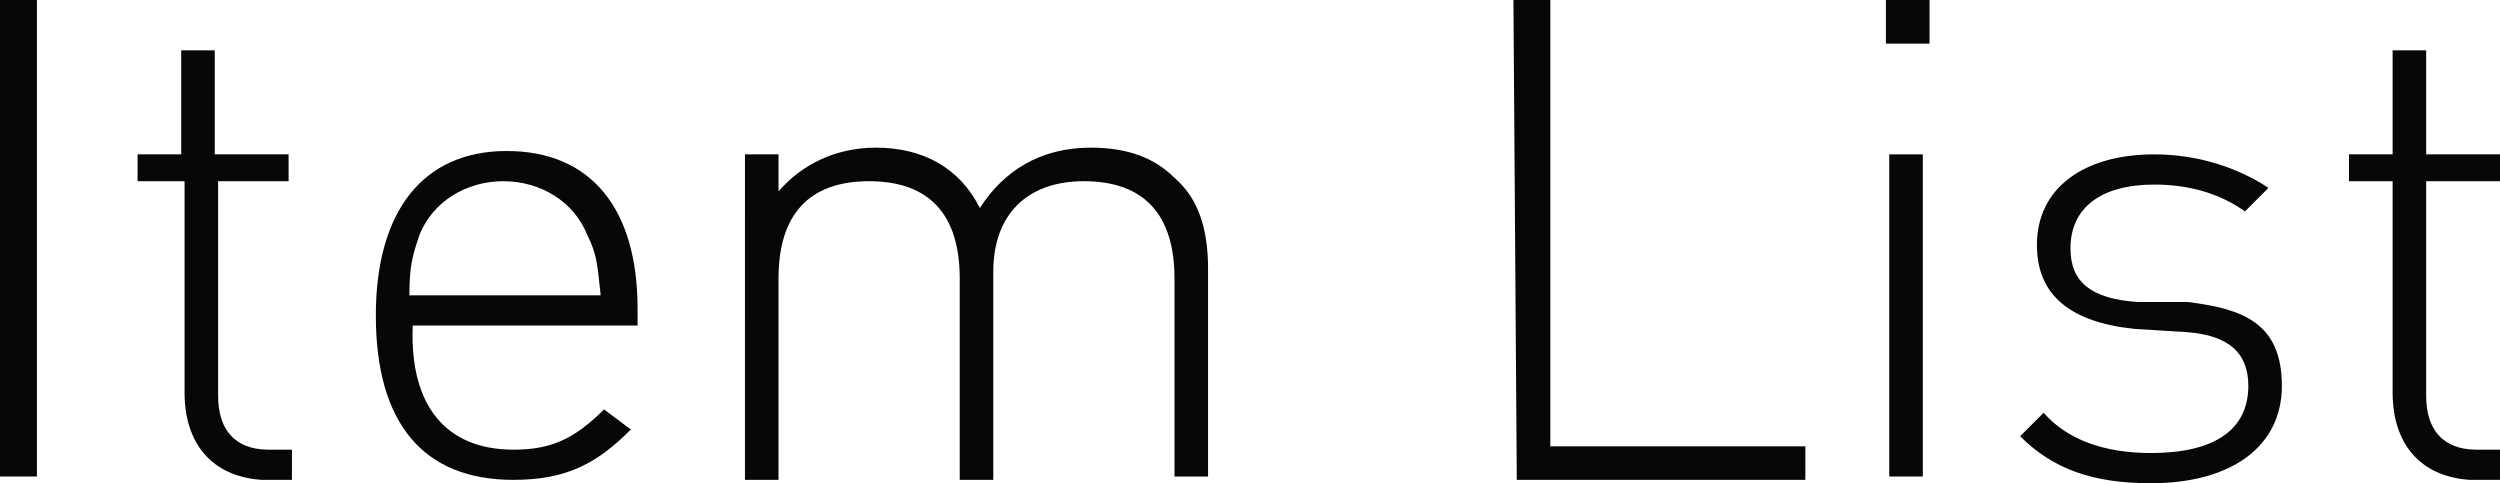 <?xml version="1.0" encoding="utf-8"?>
<!-- Generator: Adobe Illustrator 21.0.2, SVG Export Plug-In . SVG Version: 6.00 Build 0)  -->
<svg version="1.1" id="レイヤー_1" xmlns="http://www.w3.org/2000/svg" xmlns:xlink="http://www.w3.org/1999/xlink" x="0px"
	 y="0px" viewBox="0 0 74.5 14.4" style="enable-background:new 0 0 74.5 14.4;" xml:space="preserve">
<style type="text/css">
	.st0{fill:#070707;}
</style>
<g>
	<path class="st0" d="M0,0h1.1v14.2H0V0z"/>
	<path class="st0" d="M5.5,11.7V5.4H4.1V4.6h1.3V1.5h1v3.1h2.2v0.8H6.5v6.4c0,1,0.5,1.6,1.5,1.6h0.7v0.9H7.8
		C6.3,14.2,5.5,13.2,5.5,11.7z"/>
	<path class="st0" d="M15.3,13.4c1.1,0,1.8-0.3,2.7-1.2l0.8,0.6c-1,1-1.9,1.5-3.5,1.5c-2.7,0-4.1-1.7-4.1-4.9c0-3.1,1.4-4.9,3.9-4.9
		S19,6.2,19,9.2v0.5h-6.7C12.2,12.1,13.3,13.4,15.3,13.4z M17.5,7c-0.4-1-1.4-1.6-2.5-1.6S12.9,6,12.5,7c-0.2,0.6-0.3,0.9-0.3,1.8
		h5.7C17.8,7.9,17.8,7.6,17.5,7z"/>
	<path class="st0" d="M35,8.3c0-1.9-0.9-2.9-2.7-2.9c-1.7,0-2.7,1-2.7,2.7v6.2h-1v-6c0-1.9-0.9-2.9-2.7-2.9s-2.7,1-2.7,2.9v6h-1V4.6
		h1v1.1c0.7-0.8,1.7-1.3,2.9-1.3c1.4,0,2.5,0.6,3.1,1.8c0.7-1.1,1.8-1.8,3.3-1.8c1.1,0,1.9,0.3,2.5,0.9c0.7,0.6,1,1.5,1,2.7v6.2h-1
		C35,14.2,35,8.3,35,8.3z"/>
	<path class="st0" d="M45.1,0h1.1v13.3h7.6v1h-8.6L45.1,0L45.1,0z"/>
	<path class="st0" d="M56.2,0h1.3v1.3h-1.3V0z M56.3,4.6h1v9.6h-1V4.6z"/>
	<path class="st0" d="M64.1,14.4c-1.7,0-2.9-0.4-3.9-1.4l0.7-0.7c0.7,0.8,1.8,1.2,3.2,1.2c1.9,0,2.9-0.7,2.9-2c0-1-0.6-1.5-1.8-1.6
		l-1.6-0.1c-1.9-0.2-2.9-1-2.9-2.5c0-1.7,1.4-2.7,3.5-2.7c1.3,0,2.5,0.4,3.4,1l-0.7,0.7c-0.7-0.5-1.6-0.8-2.7-0.8
		c-1.6,0-2.5,0.7-2.5,1.9c0,1,0.6,1.5,2,1.6l1.5,0c1.6,0.2,2.8,0.6,2.8,2.5C68,13.3,66.5,14.4,64.1,14.4z"/>
	<path class="st0" d="M71.3,11.7V5.4H70V4.6h1.3V1.5h1v3.1h2.2v0.8h-2.2v6.4c0,1,0.5,1.6,1.5,1.6h0.7v0.9h-0.9
		C72.1,14.2,71.3,13.2,71.3,11.7z"/>
</g>
</svg>
